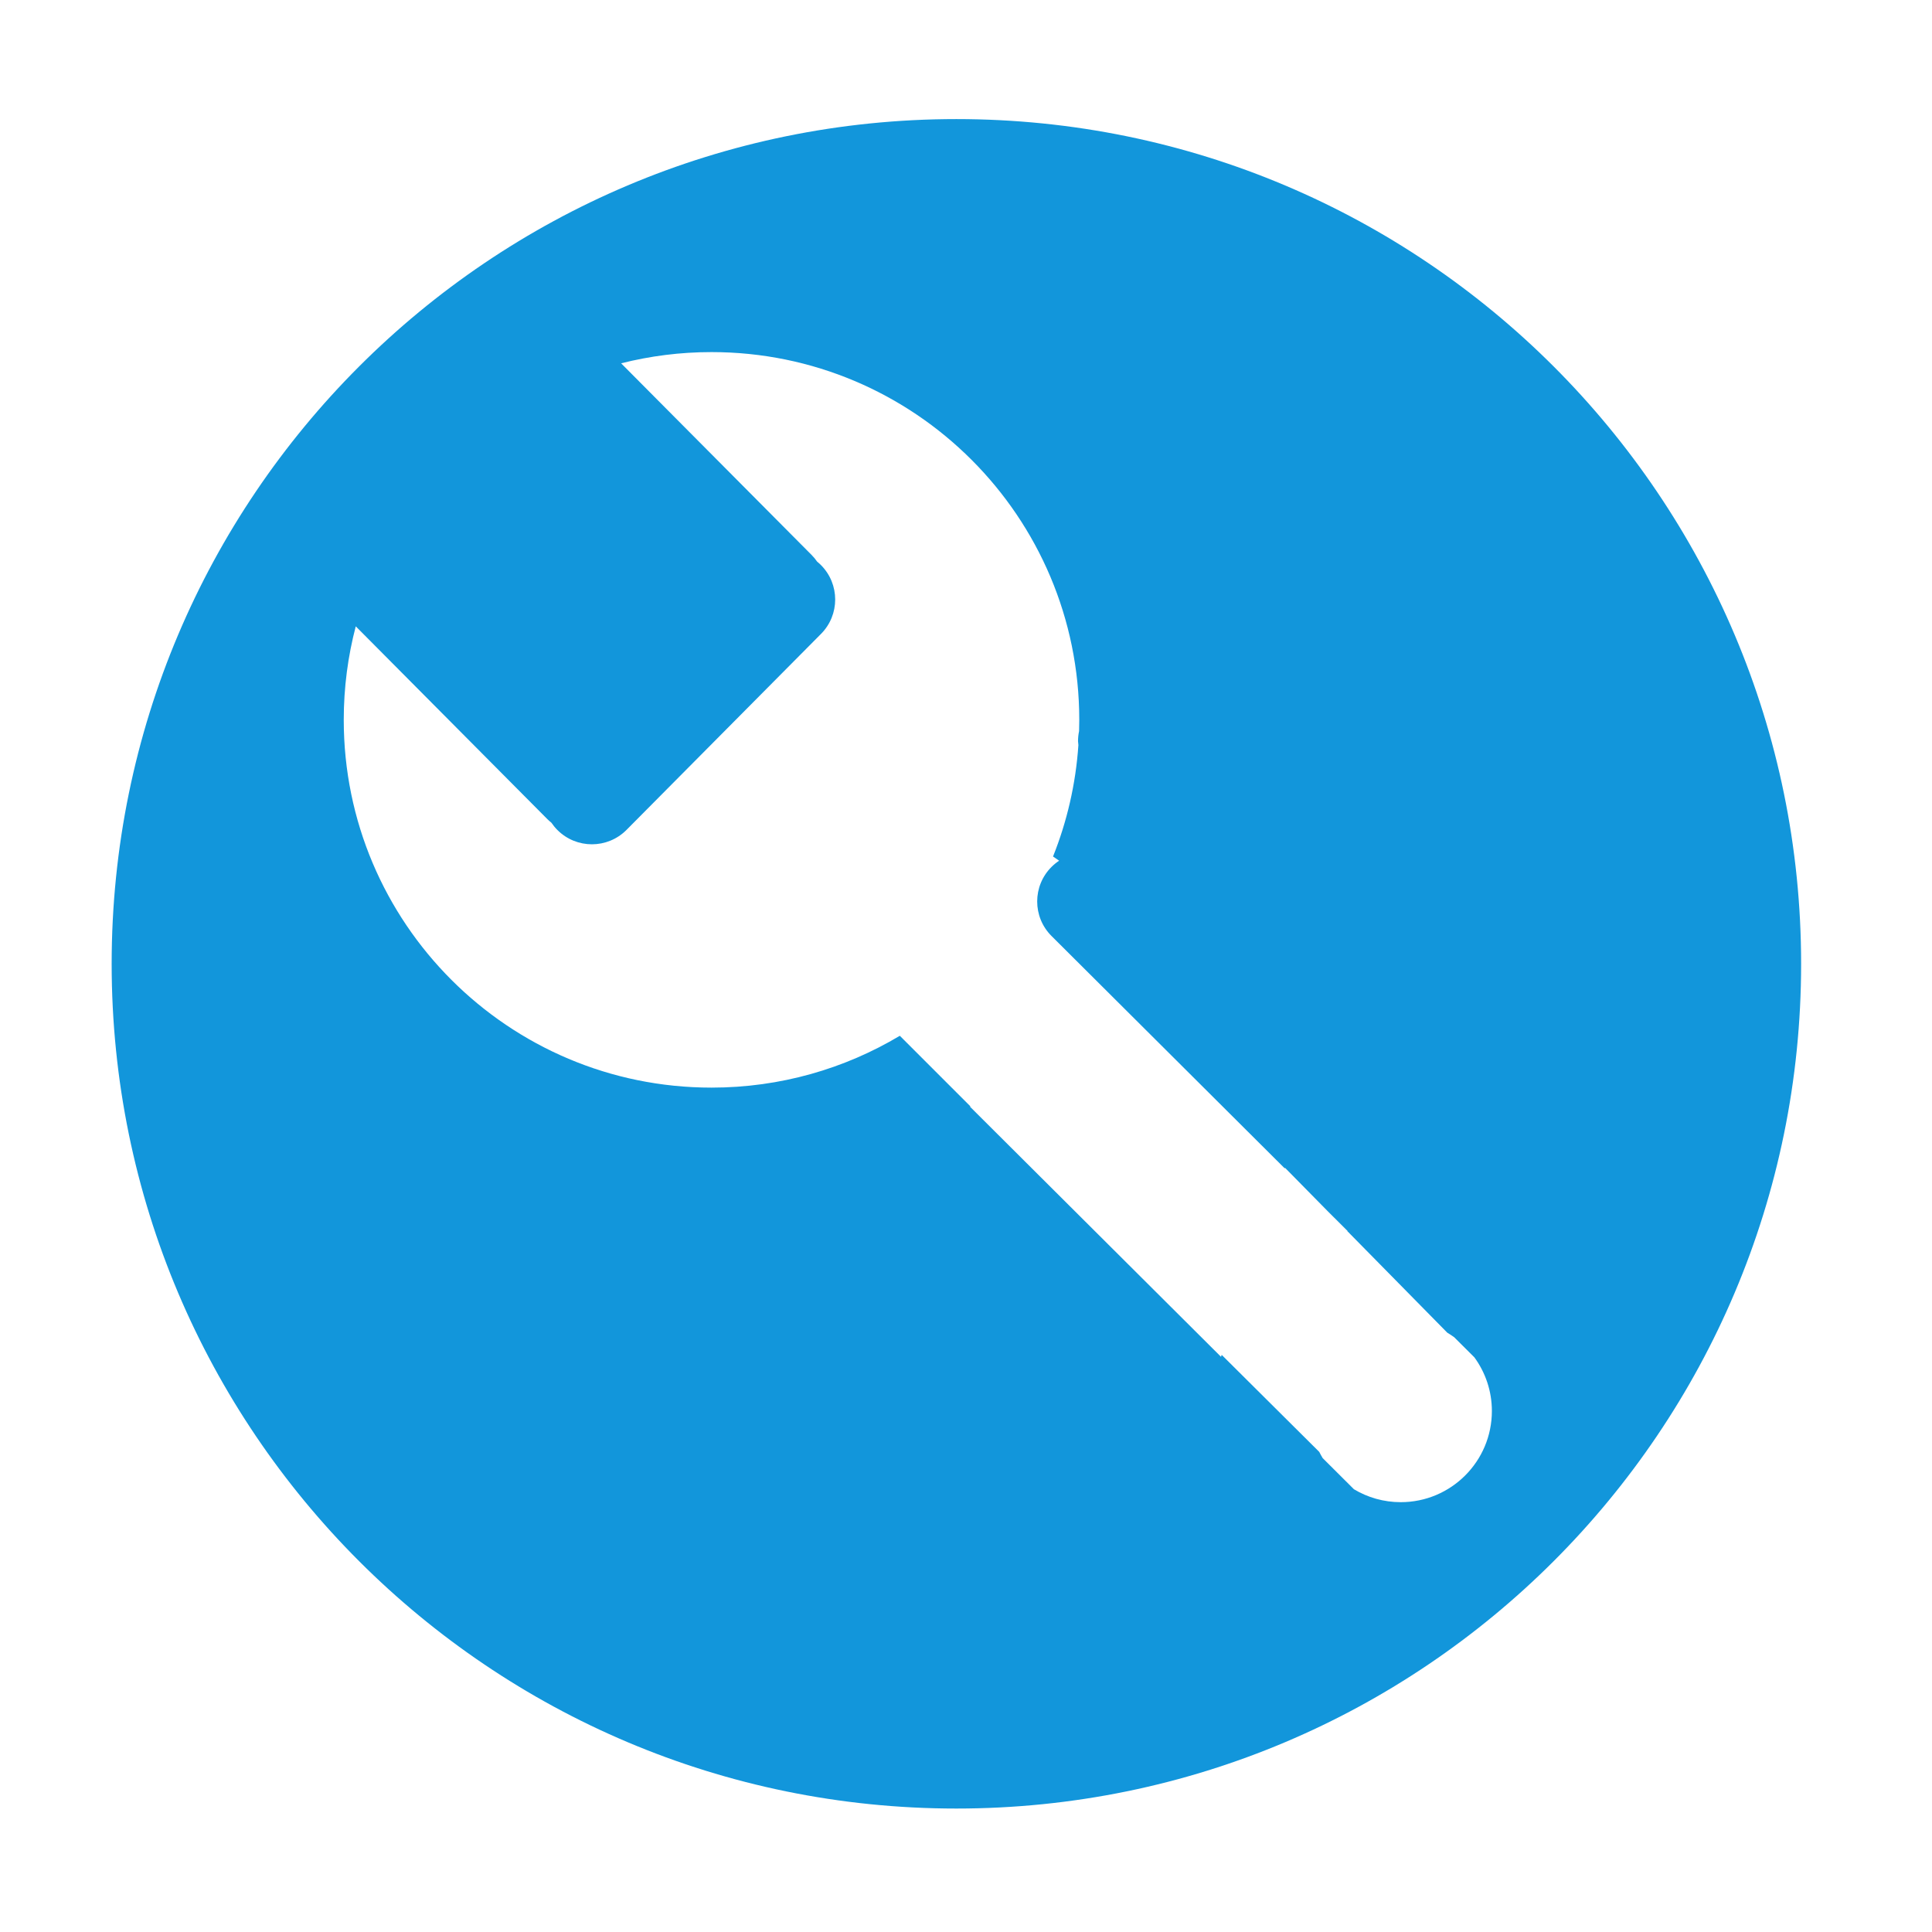 <?xml version="1.0" standalone="no"?><!DOCTYPE svg PUBLIC "-//W3C//DTD SVG 1.1//EN" "http://www.w3.org/Graphics/SVG/1.1/DTD/svg11.dtd"><svg t="1602603146552" class="icon" viewBox="0 0 1024 1024" version="1.1" xmlns="http://www.w3.org/2000/svg" p-id="26418" xmlns:xlink="http://www.w3.org/1999/xlink" width="200" height="200"><defs><style type="text/css"></style></defs><path d="M506.905 63.117c-247.273 0-447.725 200.453-447.725 447.725 0 247.27 200.453 447.724 447.725 447.724 247.271 0 447.724-200.454 447.724-447.724C954.631 263.57 754.176 63.117 506.905 63.117zM742.42 796.183c-9.073 0-17.561-2.506-24.815-6.858l-16.565-16.507c-0.647-1.069-1.248-2.169-1.812-3.291l-51.718-51.43c-0.109 0.35-0.227 0.698-0.334 1.049L514.11 586.555c0.077-0.051 0.156-0.102 0.234-0.153l-37.418-37.415c-29.194 17.44-63.328 27.474-99.807 27.474-107.649 0-194.927-87.272-194.927-194.919 0-17.132 2.213-33.746 6.366-49.573l101.522 102.154c0.698 0.698 1.428 1.343 2.181 1.943 0.917 1.359 1.971 2.651 3.174 3.853 10.103 10.103 26.47 10.103 36.572 0l103.077-103.872c10.105-10.102 10.105-26.476 0-36.579-0.639-0.64-1.303-1.237-1.989-1.796-0.873-1.259-1.863-2.462-2.985-3.585l-100.902-101.523c15.328-3.877 31.378-5.947 47.911-5.947 107.648 0 194.913 87.272 194.913 194.926 0 1.999-0.04 3.988-0.102 5.972-0.362 1.724-0.555 3.511-0.555 5.344l0.195 2.055c-1.409 20.741-6.057 40.593-13.447 59.05l3.236 2.226c-1.432 0.948-2.792 2.051-4.052 3.312-10.104 10.103-10.104 26.477 0 36.579l123.597 123.156 0.216-0.233 22.767 23.133 10.369 10.331c-0.052 0.017-0.101 0.033-0.152 0.048l52.996 53.848c1.255 0.748 2.476 1.545 3.653 2.399l10.685 10.646c5.835 7.985 9.287 17.819 9.287 28.465C790.726 774.549 769.092 796.183 742.42 796.183z" p-id="26419" fill="#1296db"></path></svg>